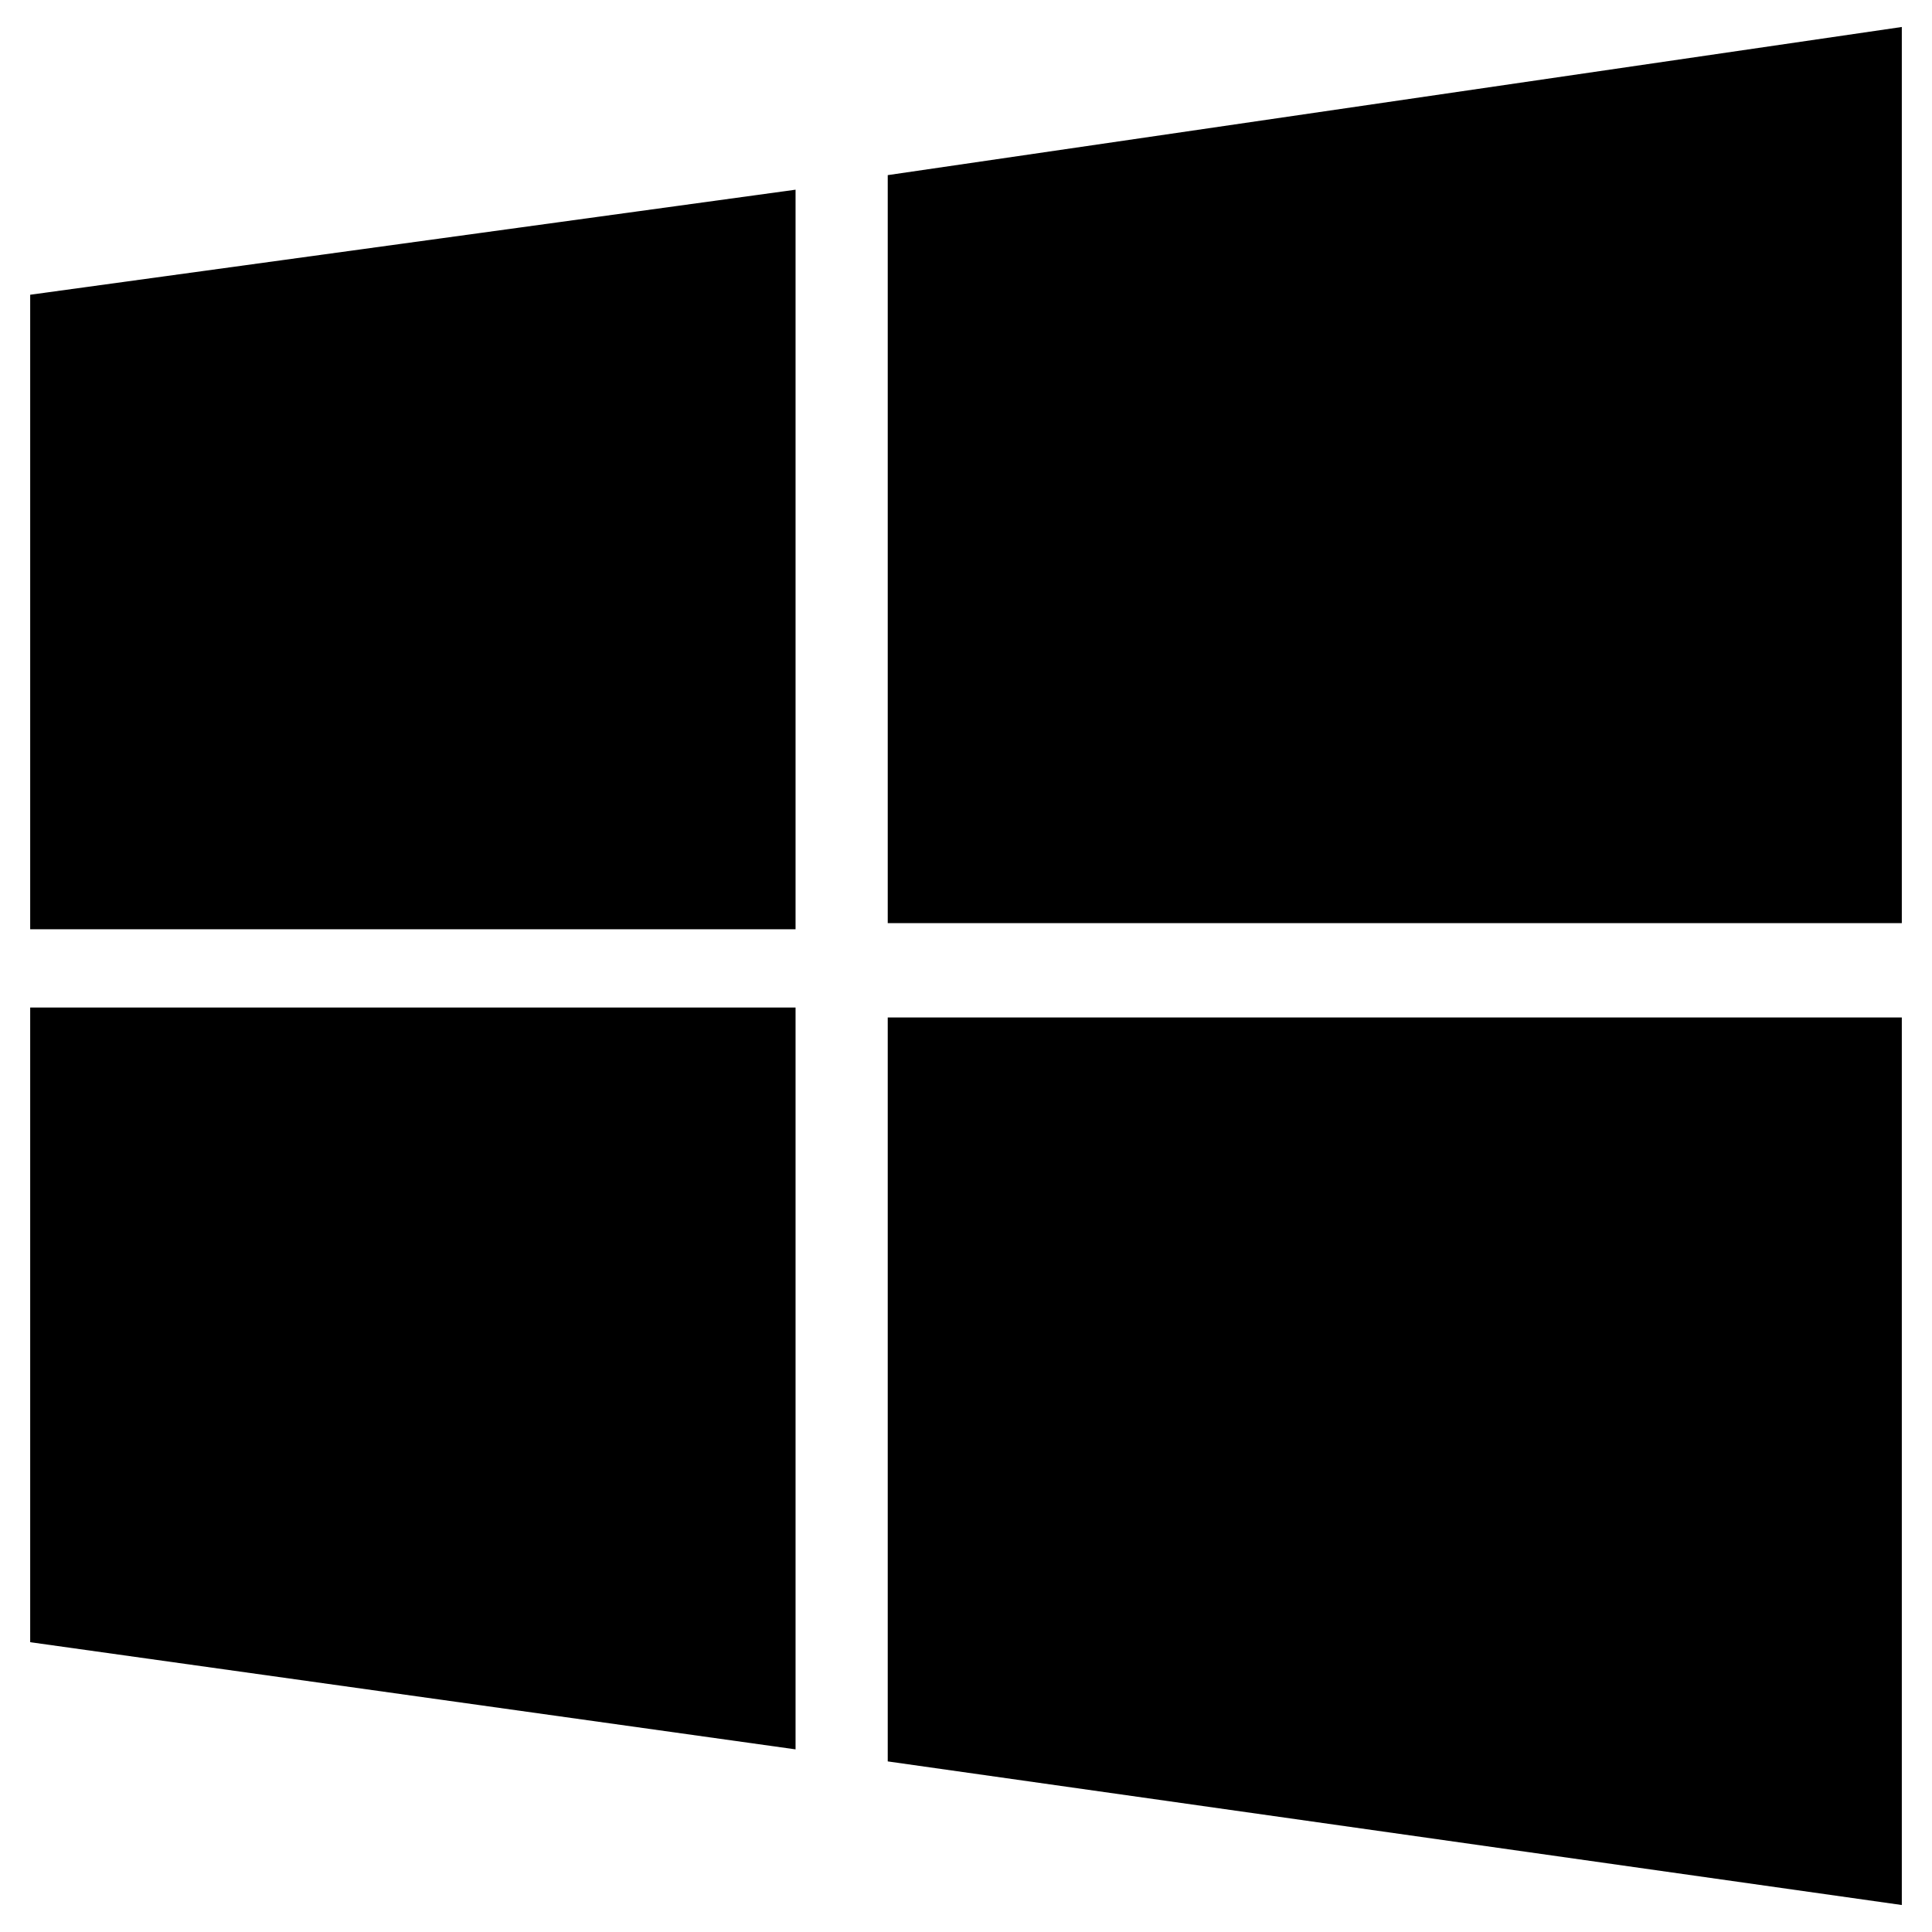 <svg xmlns="http://www.w3.org/2000/svg" viewBox="0 0 512 512"><path d="M8,78.11,210.83,50.27v196H8M235.26,46.41,504,7.15V244.64H235.26M8,267H210.83V463.6L8,435.2M235.26,269.64H504V504.85L235.26,466.79"/></svg>